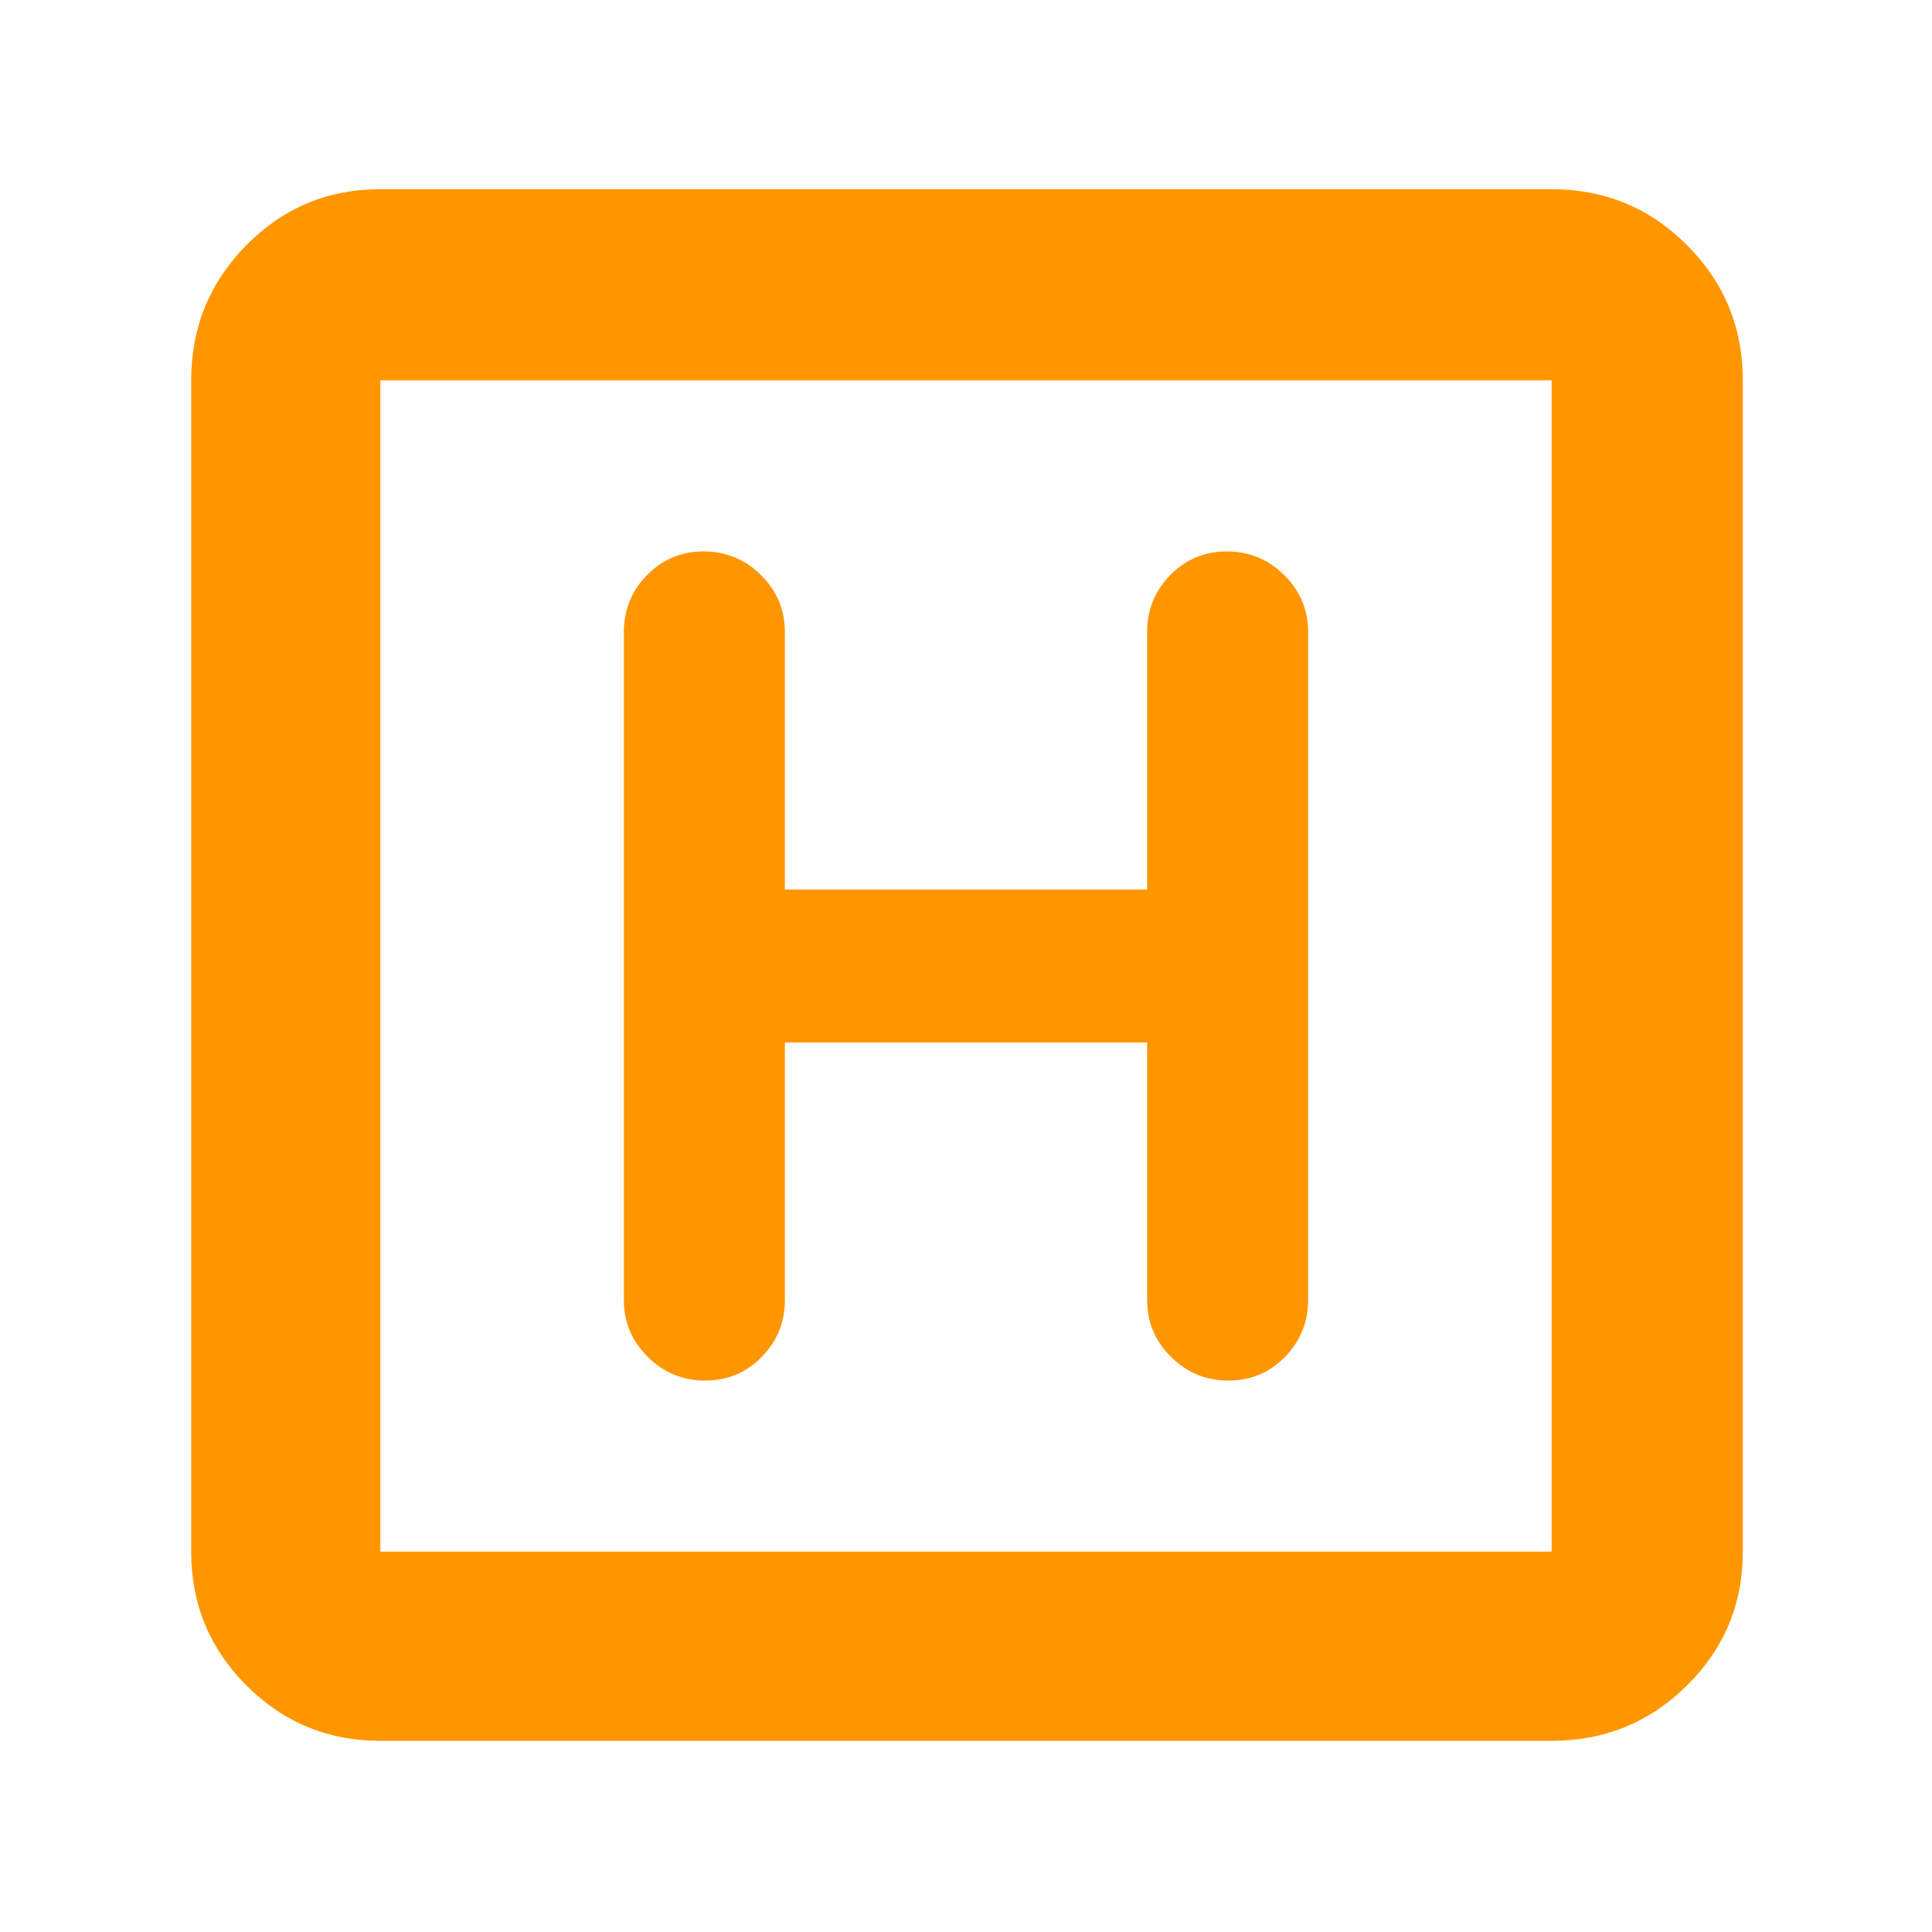 <svg xmlns="http://www.w3.org/2000/svg" height="48" viewBox="0 -960 960 960" width="48"><path fill="rgb(255, 150, 0)" d="M189-95q-39.05 0-66.53-27.47Q95-149.95 95-189v-582q0-39.46 27.47-67.23Q149.95-866 189-866h582q39.46 0 67.23 27.77Q866-810.46 866-771v582q0 39.05-27.77 66.53Q810.46-95 771-95H189Zm0-94h582v-582H189v582Zm0-582v582-582Zm201 329h180v128q0 16.48 11.87 28.24Q593.74-274 610.37-274q16.63 0 28.13-11.76T650-314v-332q0-16.47-11.87-28.24Q626.26-686 609.63-686q-16.63 0-28.13 11.76Q570-662.47 570-646v128H390v-128q0-16.47-11.87-28.24Q366.26-686 349.63-686q-16.63 0-28.13 11.76Q310-662.47 310-646v332q0 16.48 11.87 28.24Q333.74-274 350.37-274q16.63 0 28.13-11.76T390-314v-128Z"/></svg>